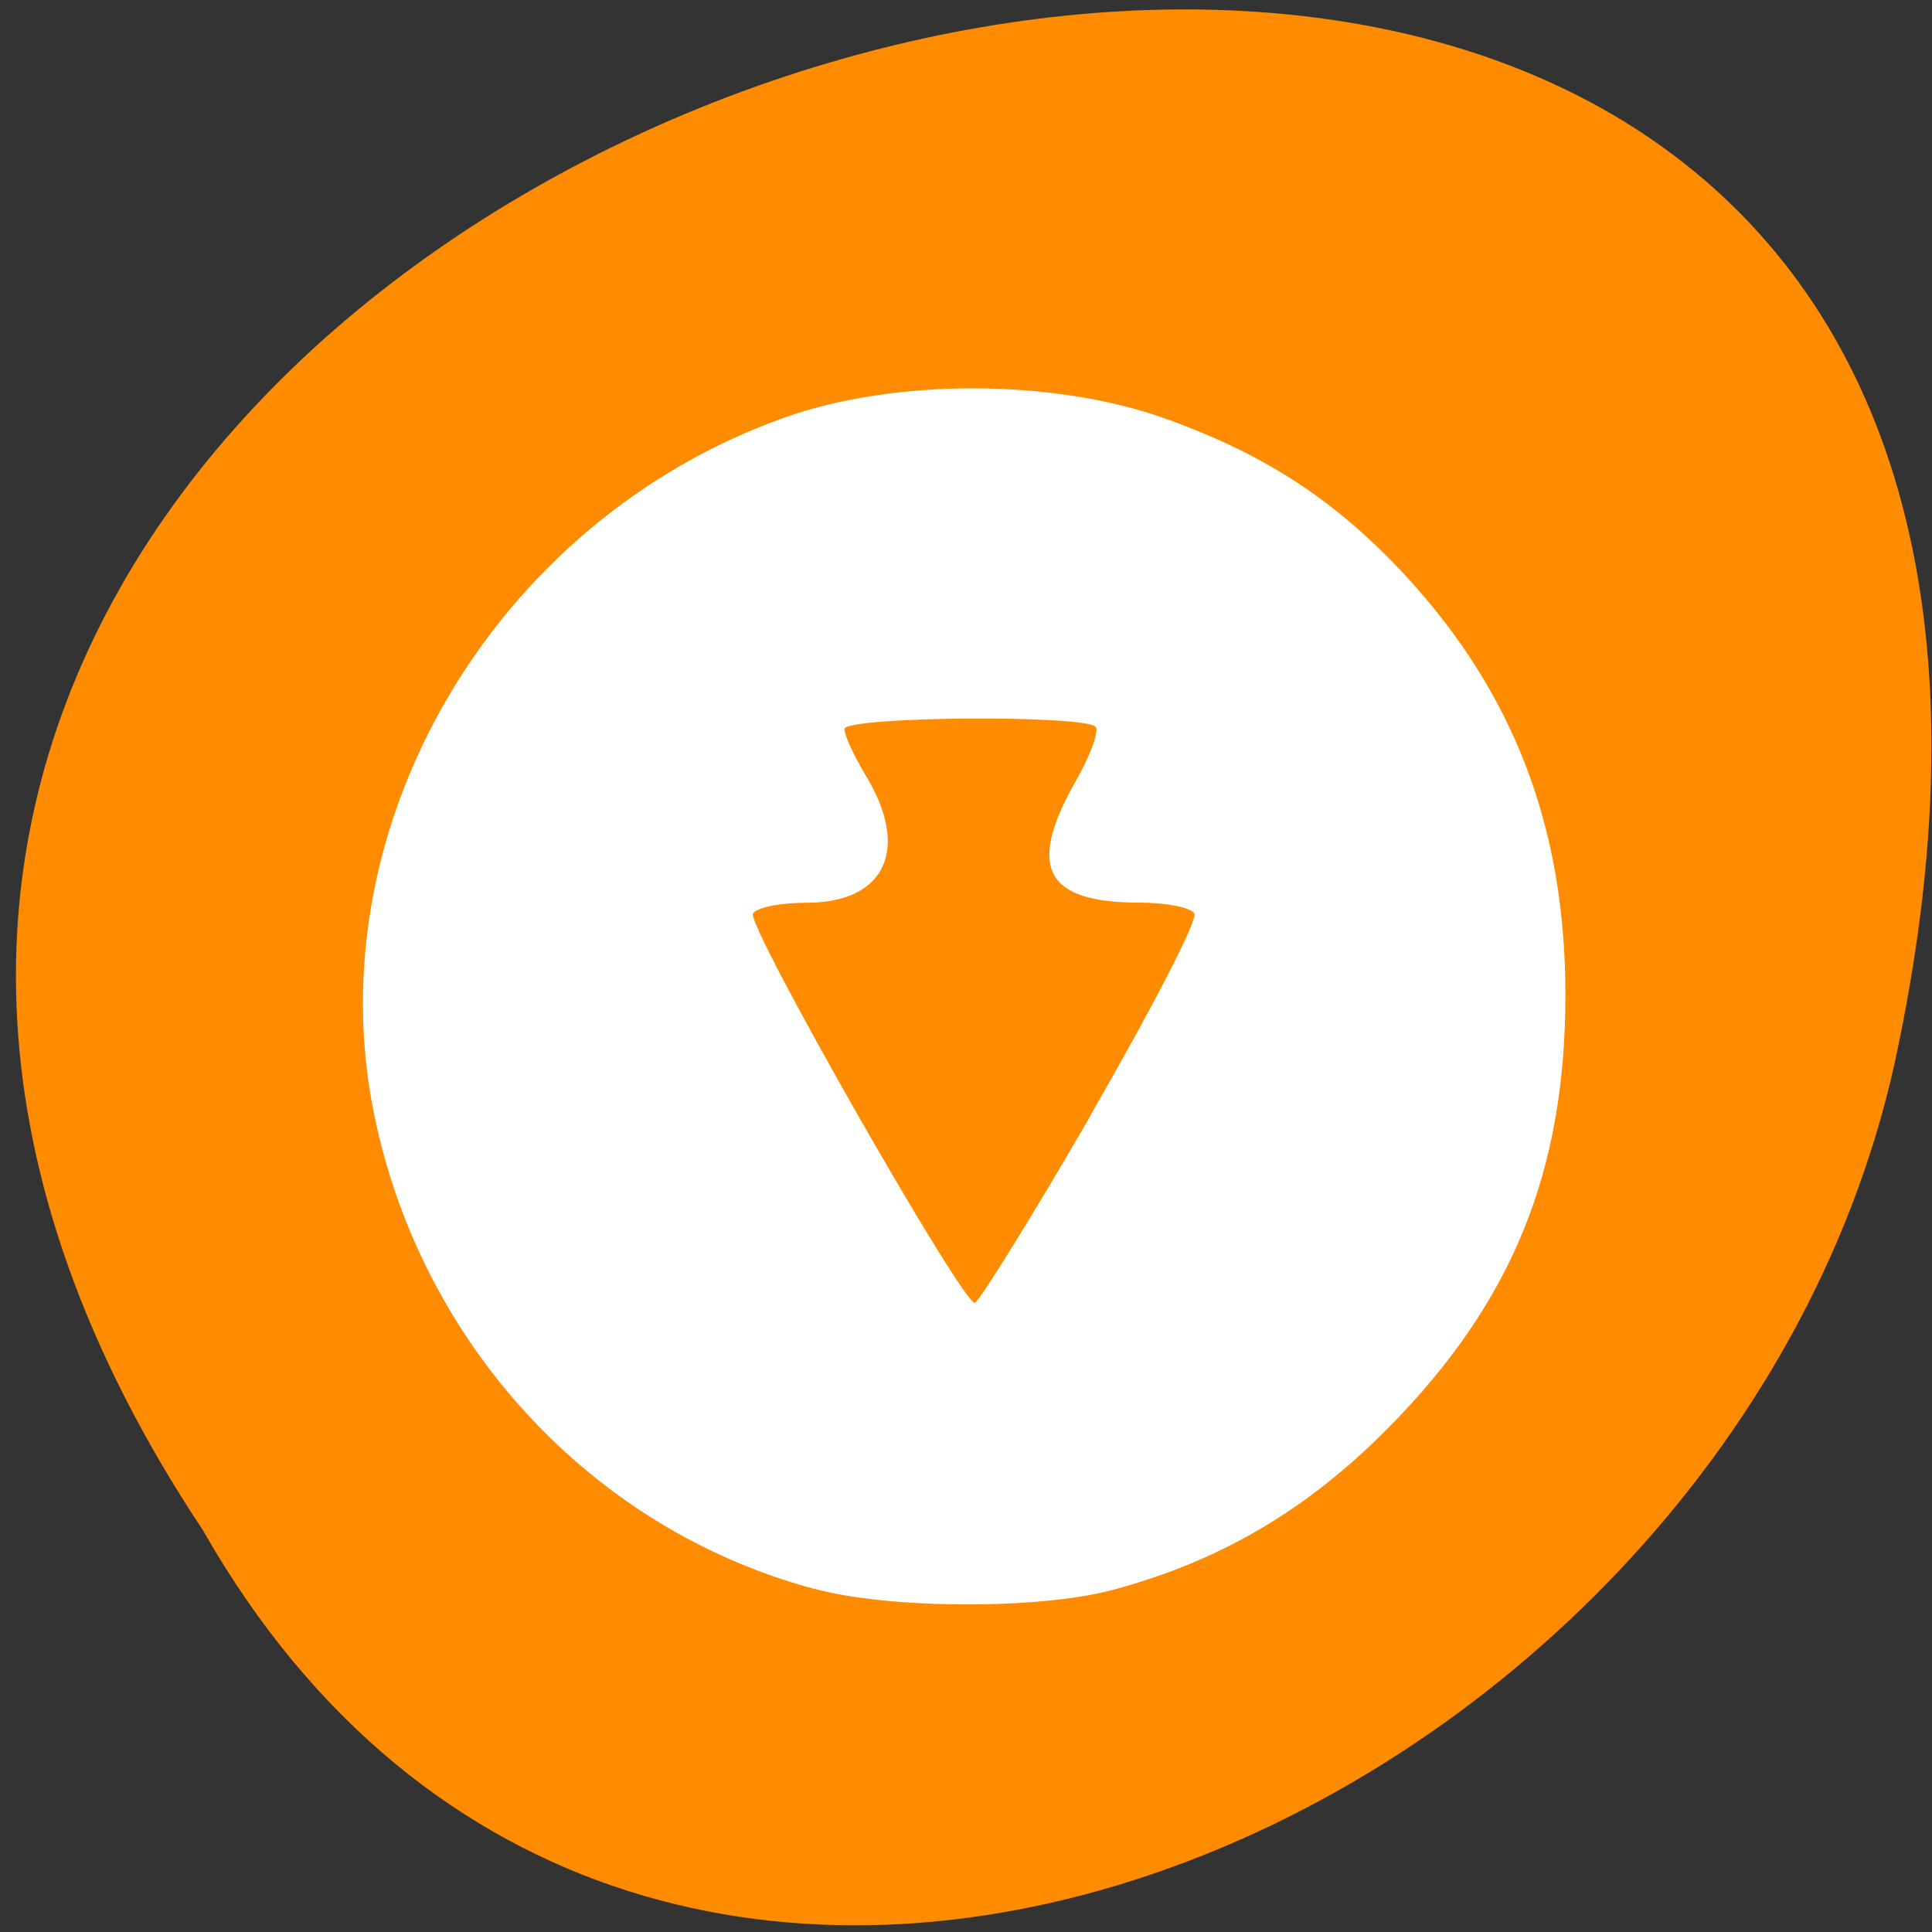<svg xmlns="http://www.w3.org/2000/svg" viewBox="0 0 16 16"><rect x="0" y="0" width="16" height="16" fill="#333333" stroke="none"/><path d="m 1.68 12.672 c -7.93 -11.926 17.355 -19.273 14.008 -3.855 c -1.426 6.375 -10.371 10.242 -14.008 3.855" style="fill:#ff8c00"/><path d="m 6.734 13.156 c -1.836 -0.496 -3.25 -2.027 -3.637 -3.934 c -0.484 -2.387 1 -4.91 3.395 -5.762 c 0.914 -0.328 2.23 -0.324 3.152 0.004 c 0.84 0.301 1.418 0.68 2.004 1.312 c 0.891 0.969 1.316 2.082 1.316 3.461 c 0 1.469 -0.441 2.551 -1.469 3.59 c -0.668 0.676 -1.391 1.102 -2.281 1.34 c -0.613 0.164 -1.855 0.16 -2.48 -0.012 m 2.305 -3.934 c 0.496 -0.859 0.883 -1.605 0.852 -1.656 c -0.031 -0.051 -0.238 -0.09 -0.457 -0.09 c -0.777 0 -0.93 -0.289 -0.531 -0.996 c 0.121 -0.211 0.199 -0.414 0.172 -0.457 c -0.062 -0.105 -2.082 -0.09 -2.082 0.016 c 0 0.051 0.078 0.219 0.176 0.383 c 0.371 0.609 0.164 1.055 -0.488 1.055 c -0.215 0 -0.418 0.039 -0.445 0.09 c -0.059 0.09 1.727 3.223 1.836 3.223 c 0.031 0 0.469 -0.703 0.969 -1.566" style="fill:#fff"/></svg>